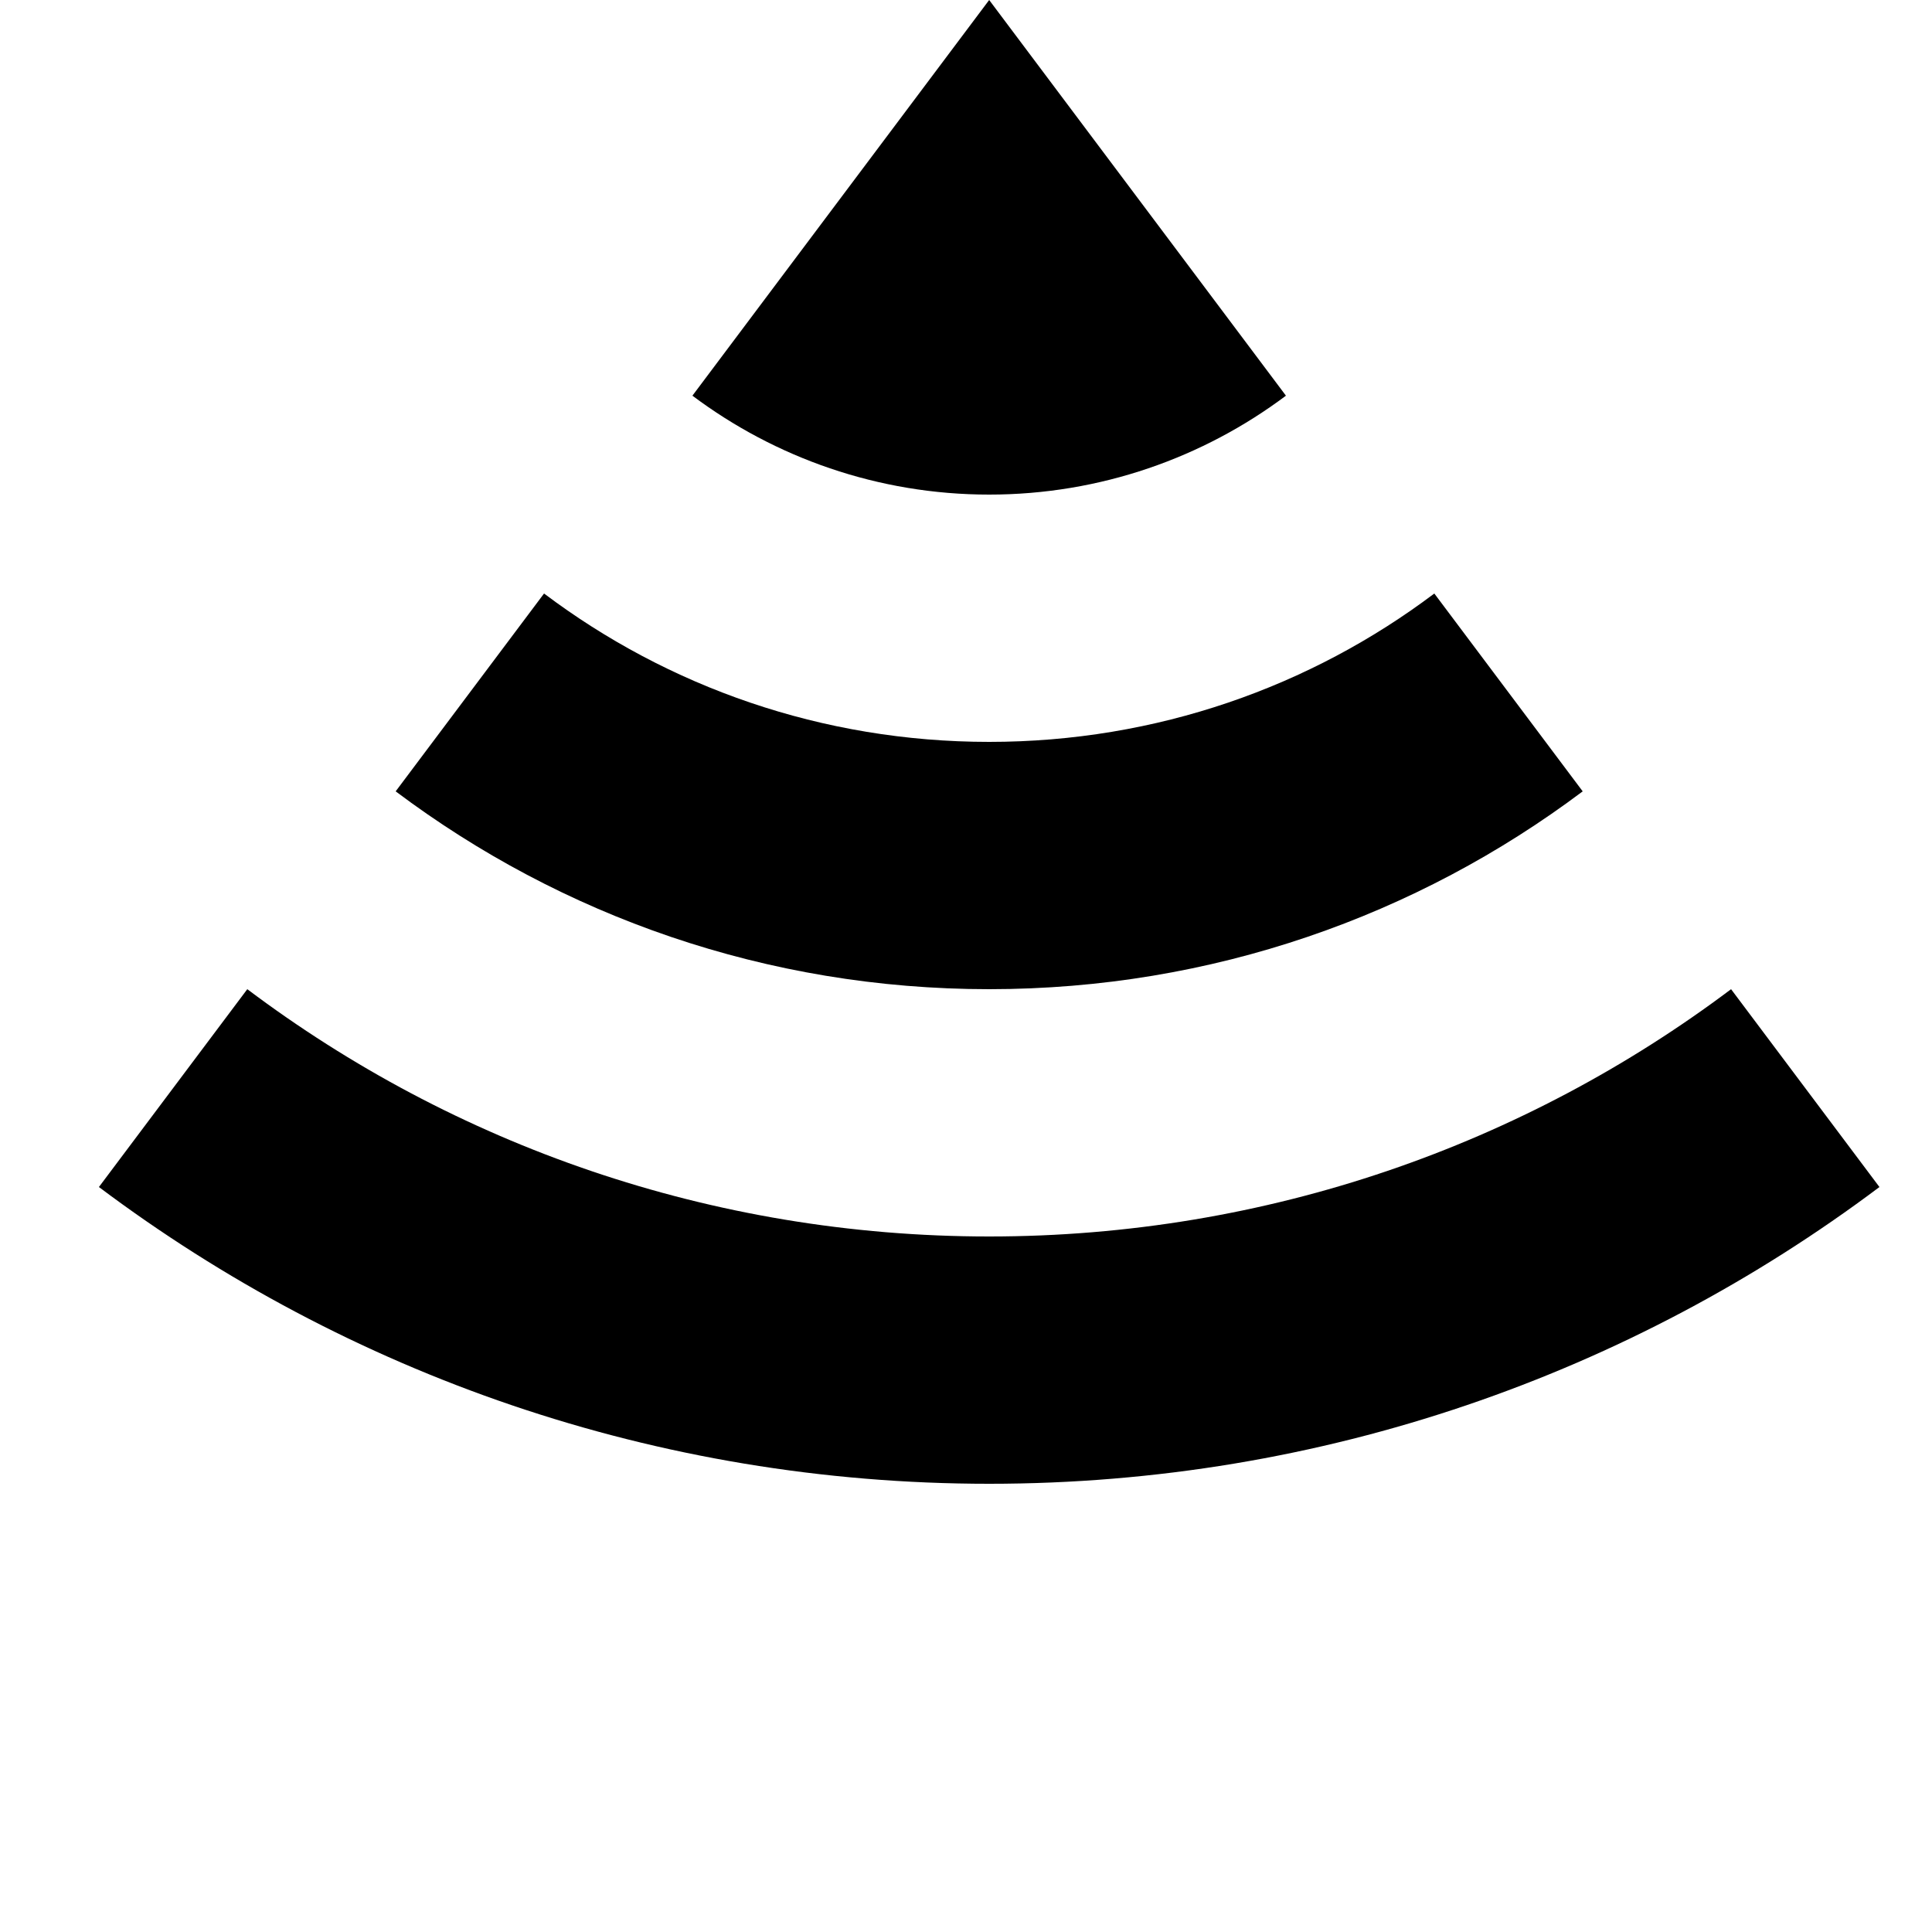<svg width="24" height="24" viewBox="0 0 1000 1000">
  <path d="M512-0l153.6 204.8c-42.667 32-96 51.2-153.6 51.2s-110.933-19.2-153.6-51.2l153.6-204.8zM512 768c-172.8 0-332.373-57.173-460.8-153.6l76.8-102.4c106.667 80.213 239.787 128 384 128s277.333-47.787 384-128l76.8 102.4c-128.427 96.427-288 153.6-460.8 153.6zM512 512c-115.2 0-221.44-37.973-307.2-102.4l76.8-102.4c64 48.213 143.787 76.8 230.4 76.8s166.4-28.587 230.4-76.8l76.8 102.4c-85.76 64.427-192 102.4-307.2 102.4z" />
</svg>